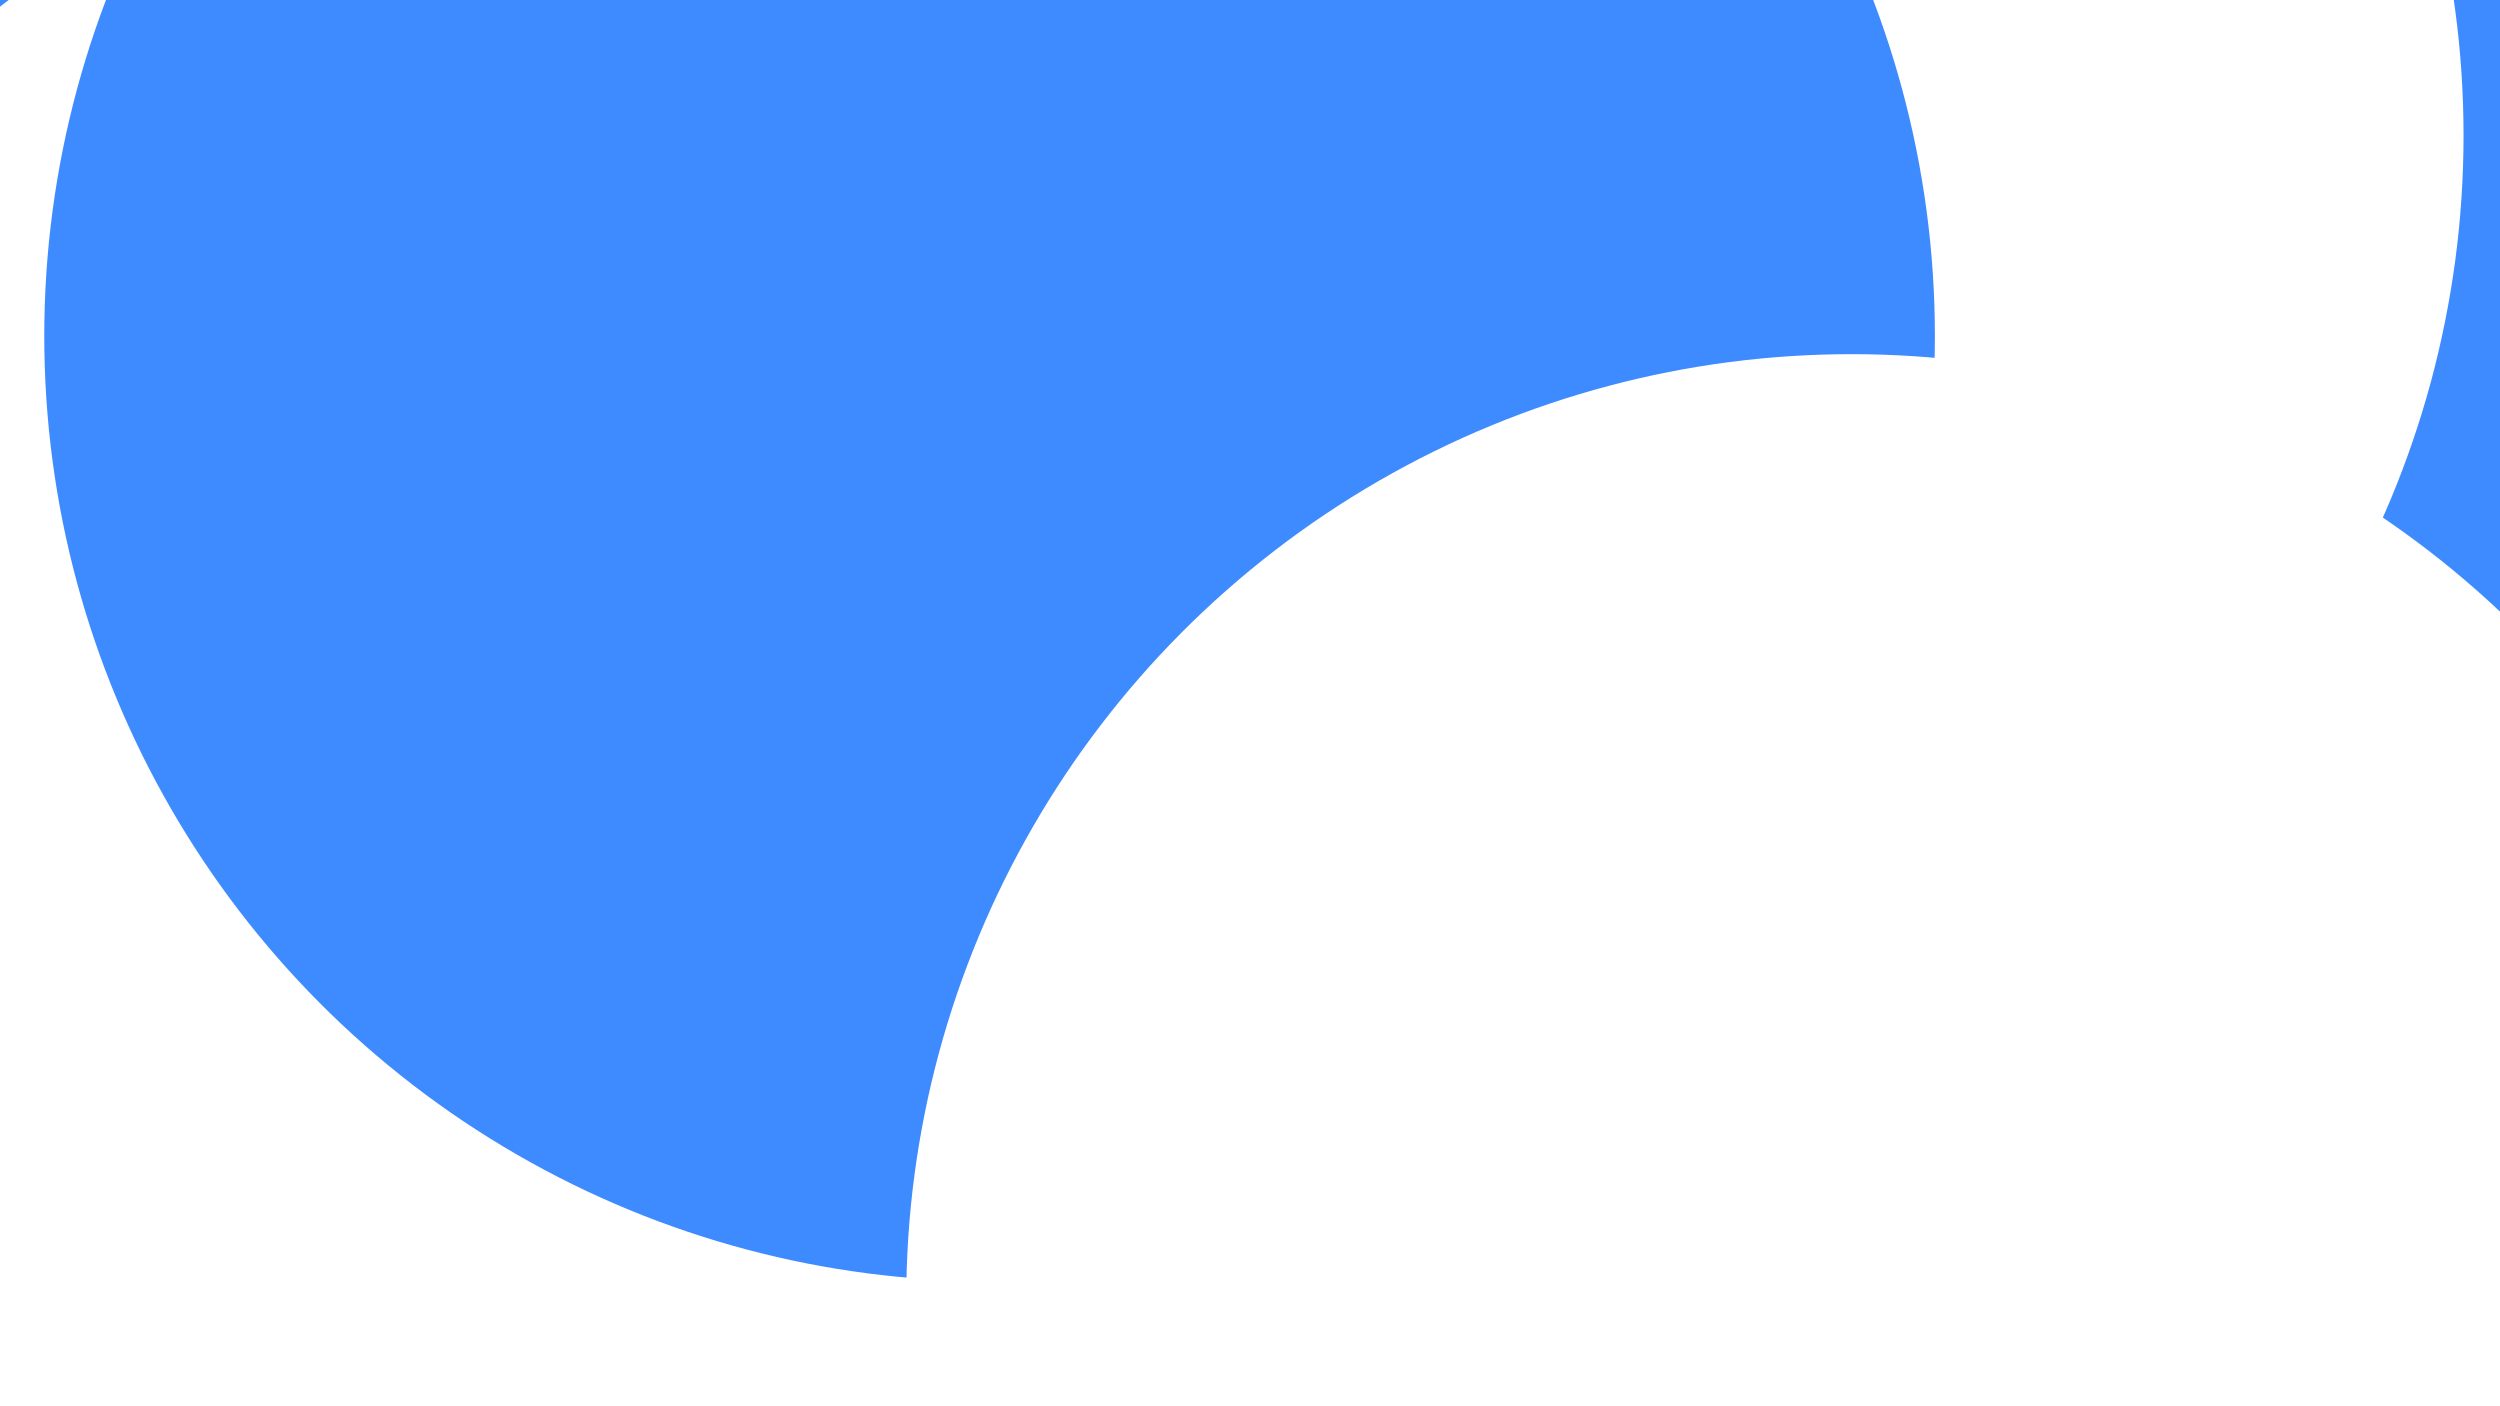 <svg id="visual" viewBox="0 0 960 540" width="960" height="540" xmlns="http://www.w3.org/2000/svg" xmlns:xlink="http://www.w3.org/1999/xlink" version="1.1"><defs><filter id="blur1" x="-10%" y="-10%" width="120%" height="120%"><feFlood flood-opacity="0" result="BackgroundImageFix"></feFlood><feBlend mode="normal" in="SourceGraphic" in2="BackgroundImageFix" result="shape"></feBlend><feGaussianBlur stdDeviation="163" result="effect1_foregroundBlur"></feGaussianBlur></filter></defs><rect width="960" height="540" fill="#3e8bff"></rect><g filter="url(#blur1)"><circle cx="264" cy="491" fill="#ffffff" r="363"></circle><circle cx="925" cy="381" fill="#3e8bff" r="363"></circle><circle cx="223" cy="289" fill="#ffffff" r="363"></circle><circle cx="583" cy="52" fill="#ffffff" r="363"></circle><circle cx="380" cy="129" fill="#3e8bff" r="363"></circle><circle cx="711" cy="499" fill="#ffffff" r="363"></circle></g></svg>